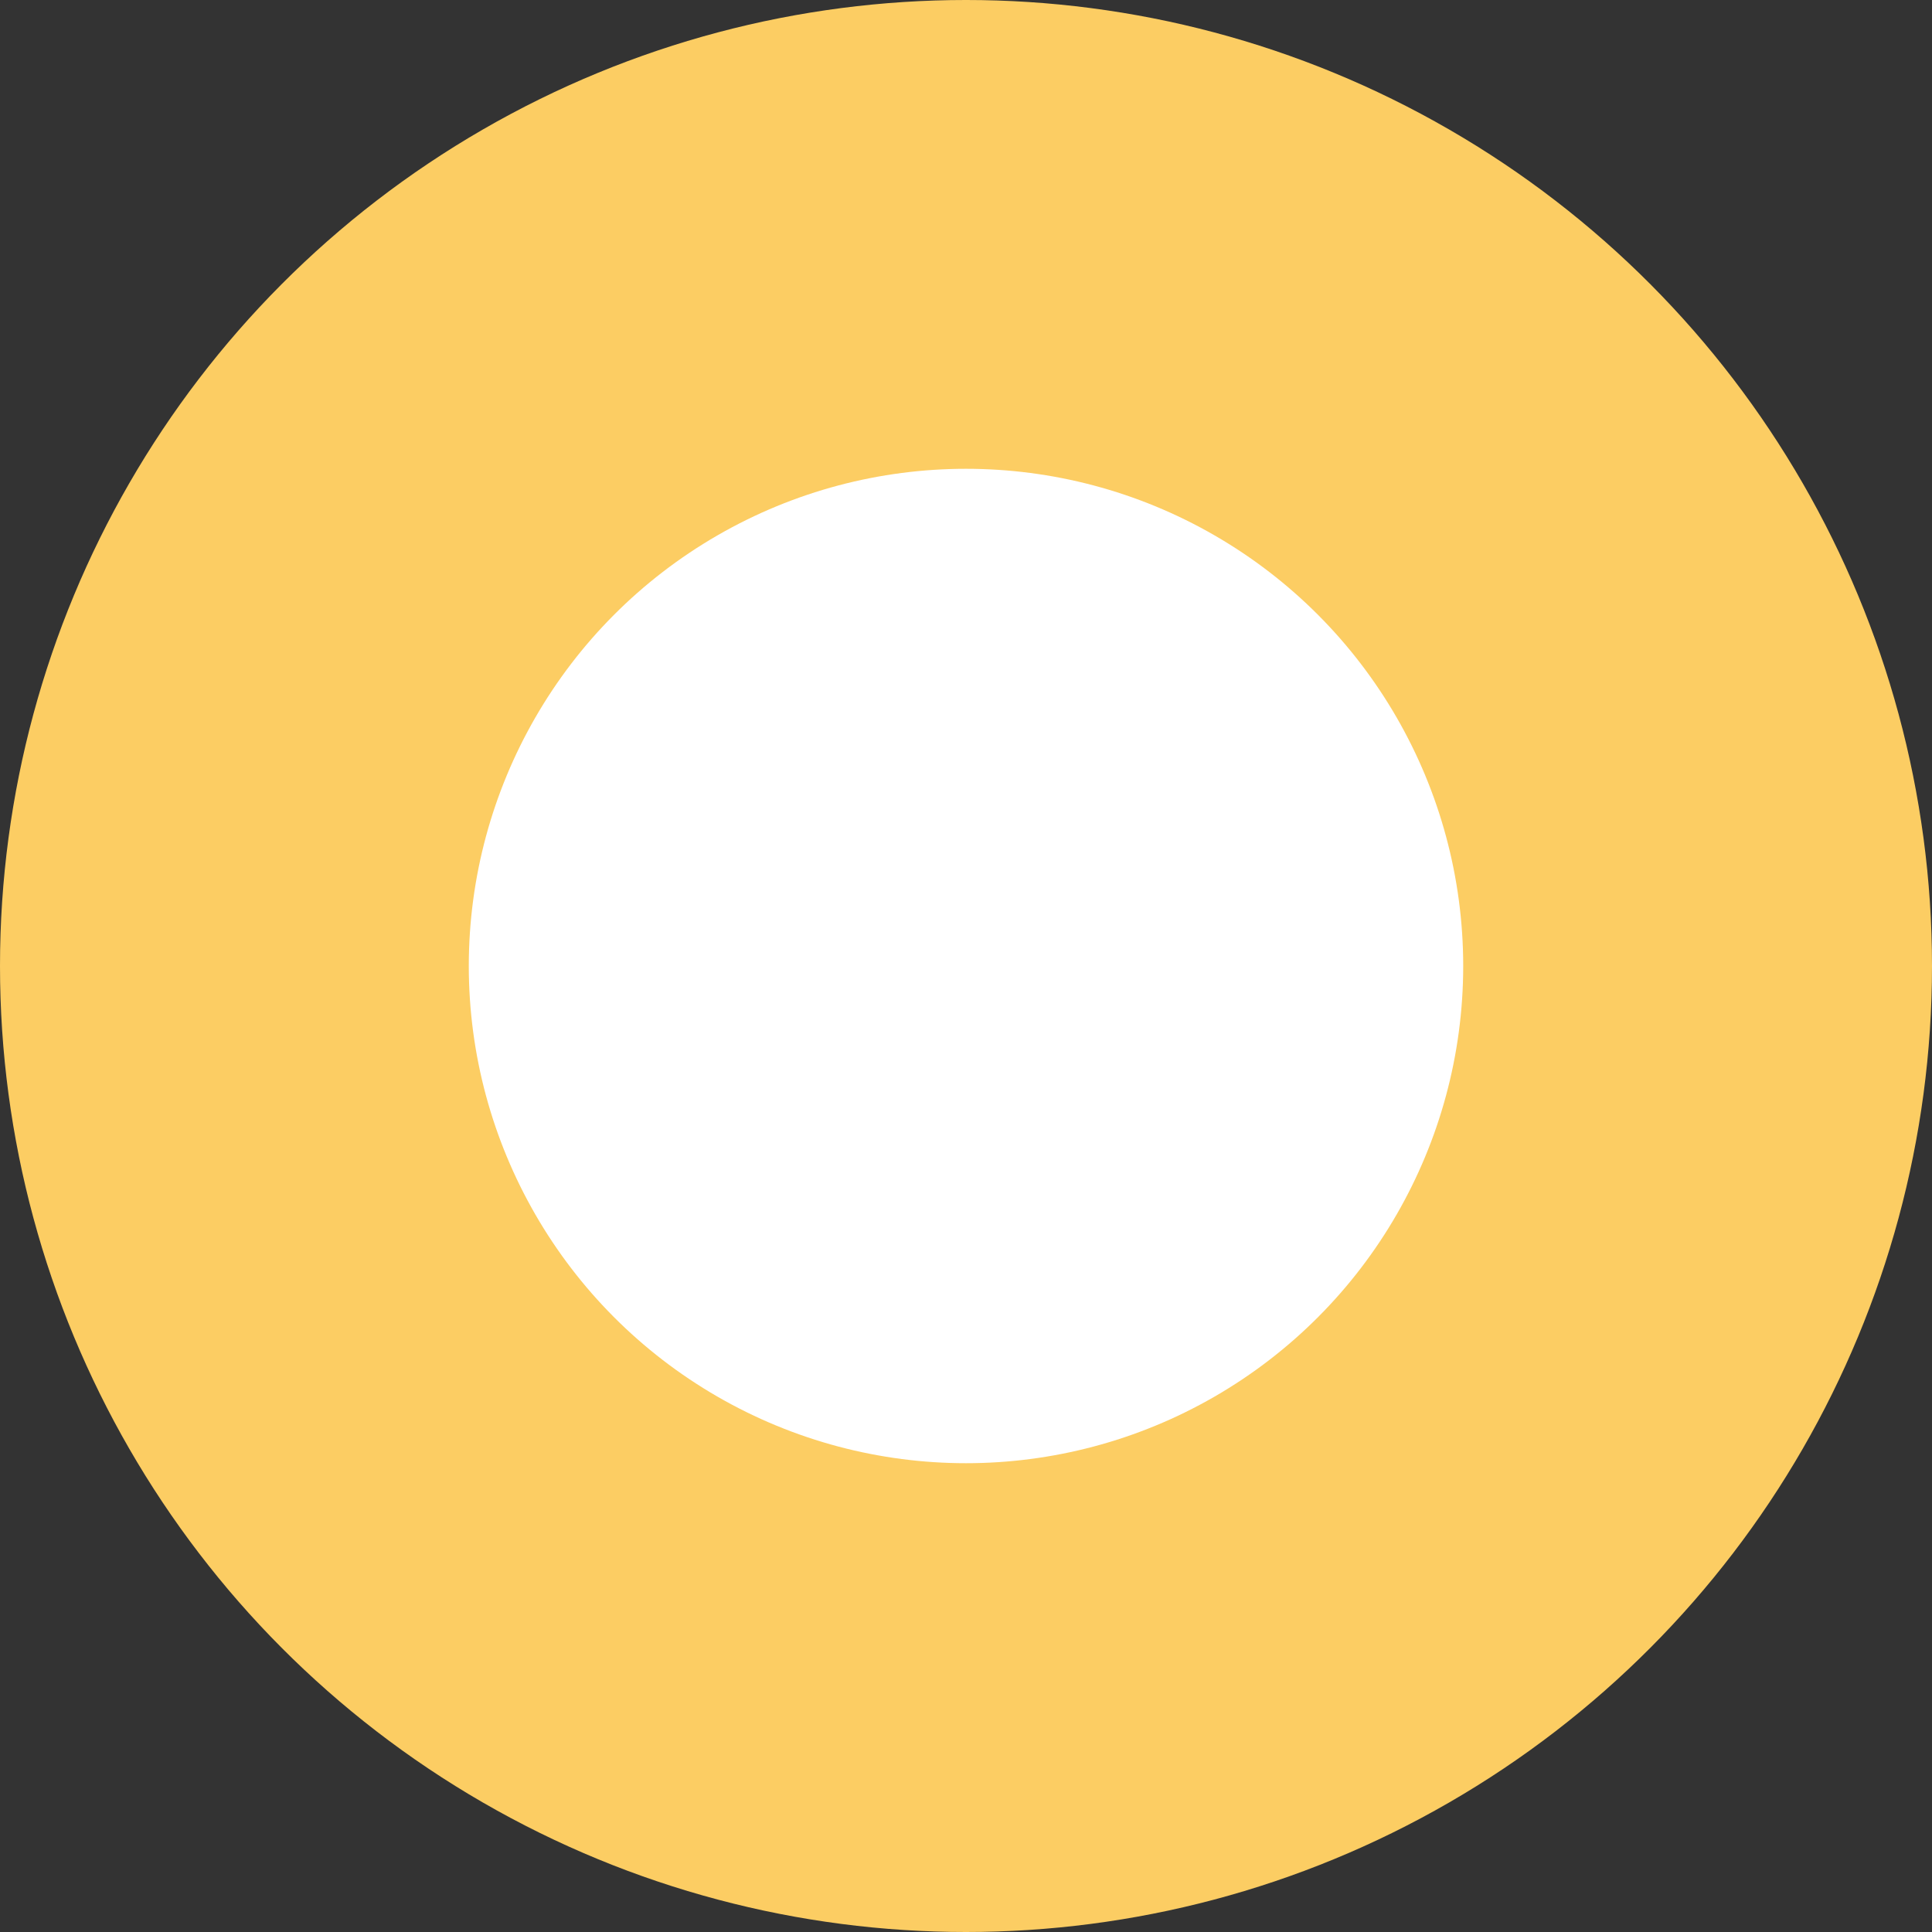 <?xml version="1.0" encoding="UTF-8"?>
<svg width="136px" height="136px" viewBox="0 0 136 136" version="1.1" xmlns="http://www.w3.org/2000/svg" xmlns:xlink="http://www.w3.org/1999/xlink">
    <rect x="0" y="0" width="136" height="136" fill="#333333" stroke="none"/>
    <!-- Generator: Sketch 59.1 (86144) - https://sketch.com -->
    <title>Group 5 Copy</title>
    <desc>Created with Sketch.</desc>
    <g id="Page-1" stroke="none" stroke-width="1" fill="none" fill-rule="evenodd">
        <g id="Group-5-Copy">
            <circle id="Oval" fill="#FCCD63" cx="68" cy="68" r="68"></circle>
            <circle id="Oval-Copy-3" fill="#FFFFFF" cx="68" cy="68" r="35"></circle>
        </g>
    </g>
</svg>